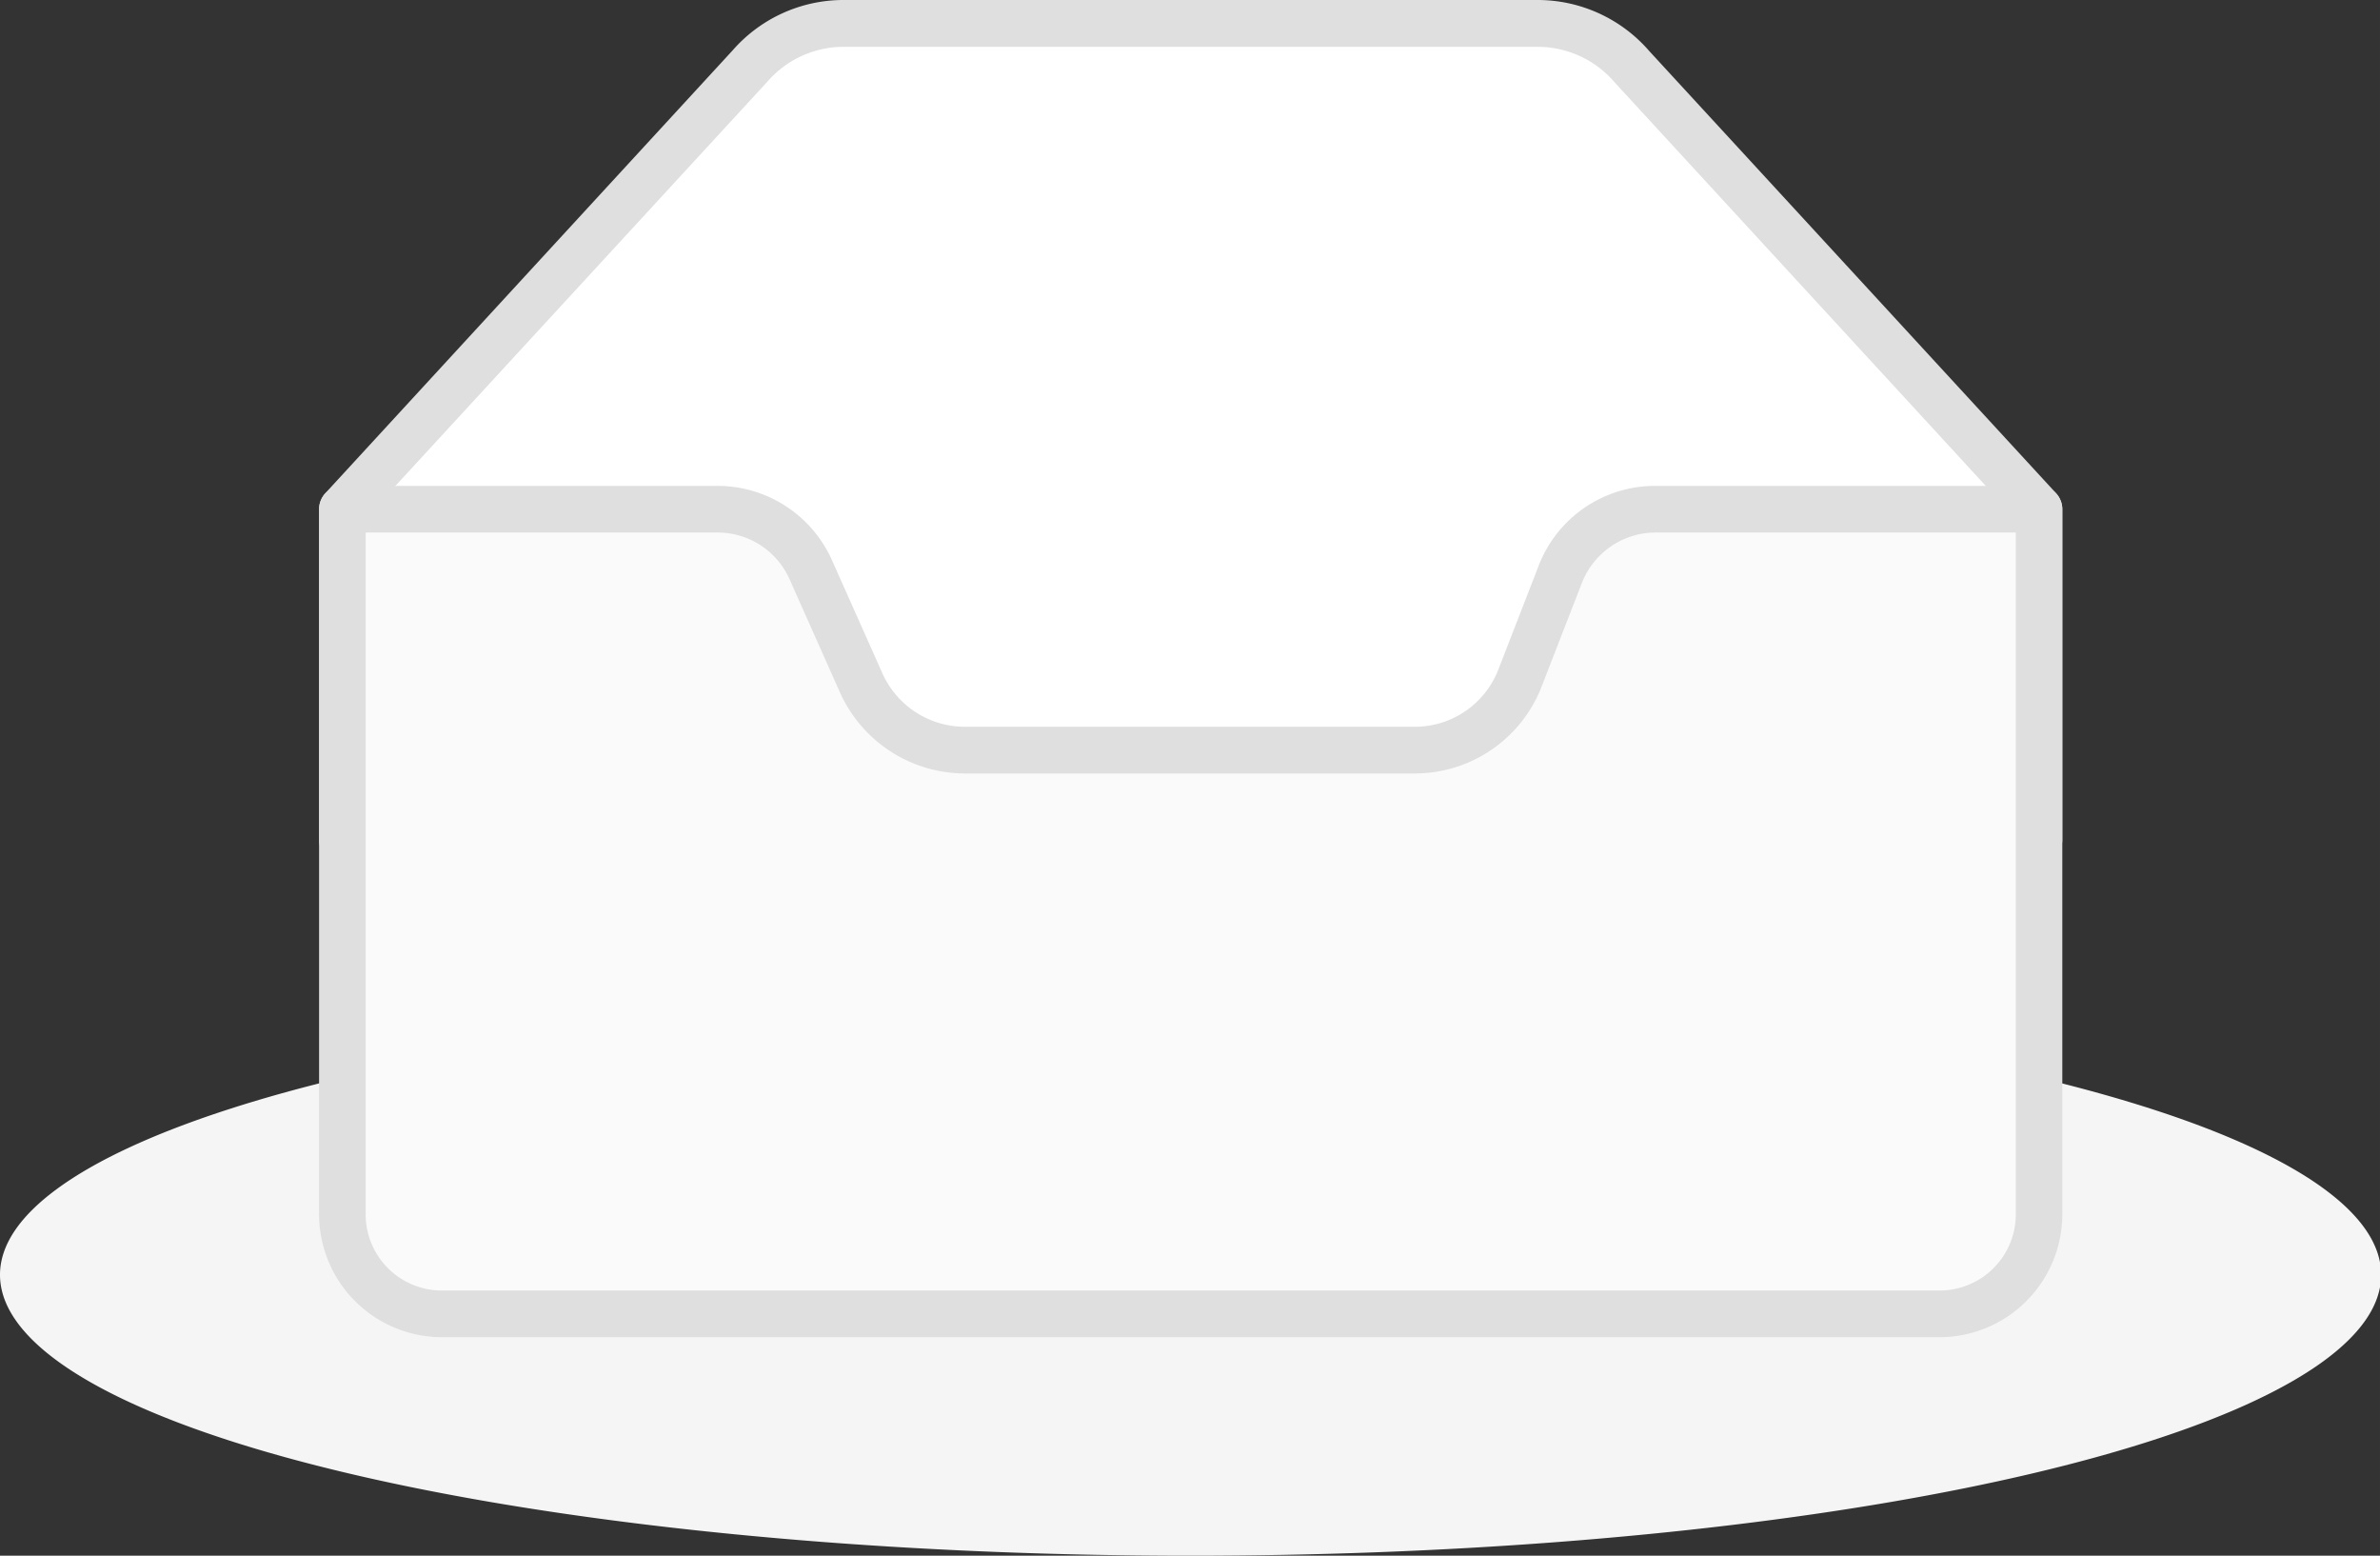 <?xml version="1.0" standalone="no"?><!DOCTYPE svg PUBLIC "-//W3C//DTD SVG 1.1//EN" "http://www.w3.org/Graphics/SVG/1.1/DTD/svg11.dtd"><svg t="1642064255252" class="icon" viewBox="0 0 1567 1024" version="1.1" xmlns="http://www.w3.org/2000/svg" p-id="3285" xmlns:xlink="http://www.w3.org/1999/xlink" width="306.055" height="200"><rect x="0" y="0" width="1567" height="1024" fill="#333333" stroke="none"/><defs><style type="text/css"></style></defs><path d="M0 839.098a783.881 184.902 0 1 0 1567.763 0 783.881 184.902 0 1 0-1567.763 0Z" fill="#F5F5F5" p-id="3286"></path><path d="M1342.413 335.125v217.637H225.35v-217.637l268.276-291.604a81.9 81.9 0 0 1 61.833-28.22h456.846a81.9 81.9 0 0 1 61.833 28.22z" fill="#FFFFFF" p-id="3287"></path><path d="M1342.413 568.157H225.35a15.395 15.395 0 0 1-15.27-15.395v-217.637a15.678 15.678 0 0 1 4.076-10.441l268.276-291.604A96.95 96.95 0 0 1 555.458 0h456.846a97.201 97.201 0 0 1 73.497 33.519l267.962 291.165a15.678 15.678 0 0 1 4.076 10.441v217.637a15.395 15.395 0 0 1-15.427 15.395z m-1101.667-30.791h1086.272v-196.253L1062.943 54.056a66.693 66.693 0 0 0-50.513-23.234H555.458a66.379 66.379 0 0 0-50.168 22.889l-264.544 287.402z" fill="#DFDFDF" p-id="3288"></path><path d="M1276.943 864.778H290.82a65.47 65.47 0 0 1-65.47-65.501v-464.058h247.205a67.163 67.163 0 0 1 61.362 39.853l33.111 74.343a74.751 74.751 0 0 0 68.323 44.368H931.251a74.751 74.751 0 0 0 69.703-47.691l26.432-68.041a67.226 67.226 0 0 1 62.711-42.831h252.567v464.058a65.47 65.47 0 0 1-65.721 65.501z" fill="#FAFAFA" p-id="3289"></path><path d="M1276.943 880.173H290.82A80.991 80.991 0 0 1 210.08 799.277v-464.058a15.395 15.395 0 0 1 15.27-15.395h247.205a82.59 82.59 0 0 1 75.253 48.977l33.143 74.343a59.575 59.575 0 0 0 54.245 35.243H931.251a58.979 58.979 0 0 0 55.342-37.877l26.432-68.041a82.057 82.057 0 0 1 76.82-52.645h252.567a15.395 15.395 0 0 1 15.427 15.395v464.058a80.991 80.991 0 0 1-80.897 80.897zM240.746 350.52v448.756a50.168 50.168 0 0 0 50.168 50.168h986.123a50.168 50.168 0 0 0 50.168-50.168V350.52h-237.359a52.175 52.175 0 0 0-48.256 33.017L1015.158 451.516A89.582 89.582 0 0 1 931.251 509.115h-295.9a90.334 90.334 0 0 1-82.402-53.523l-33.111-74.343a51.83 51.83 0 0 0-47.284-30.728z" fill="#DFDFDF" p-id="3290"></path></svg>